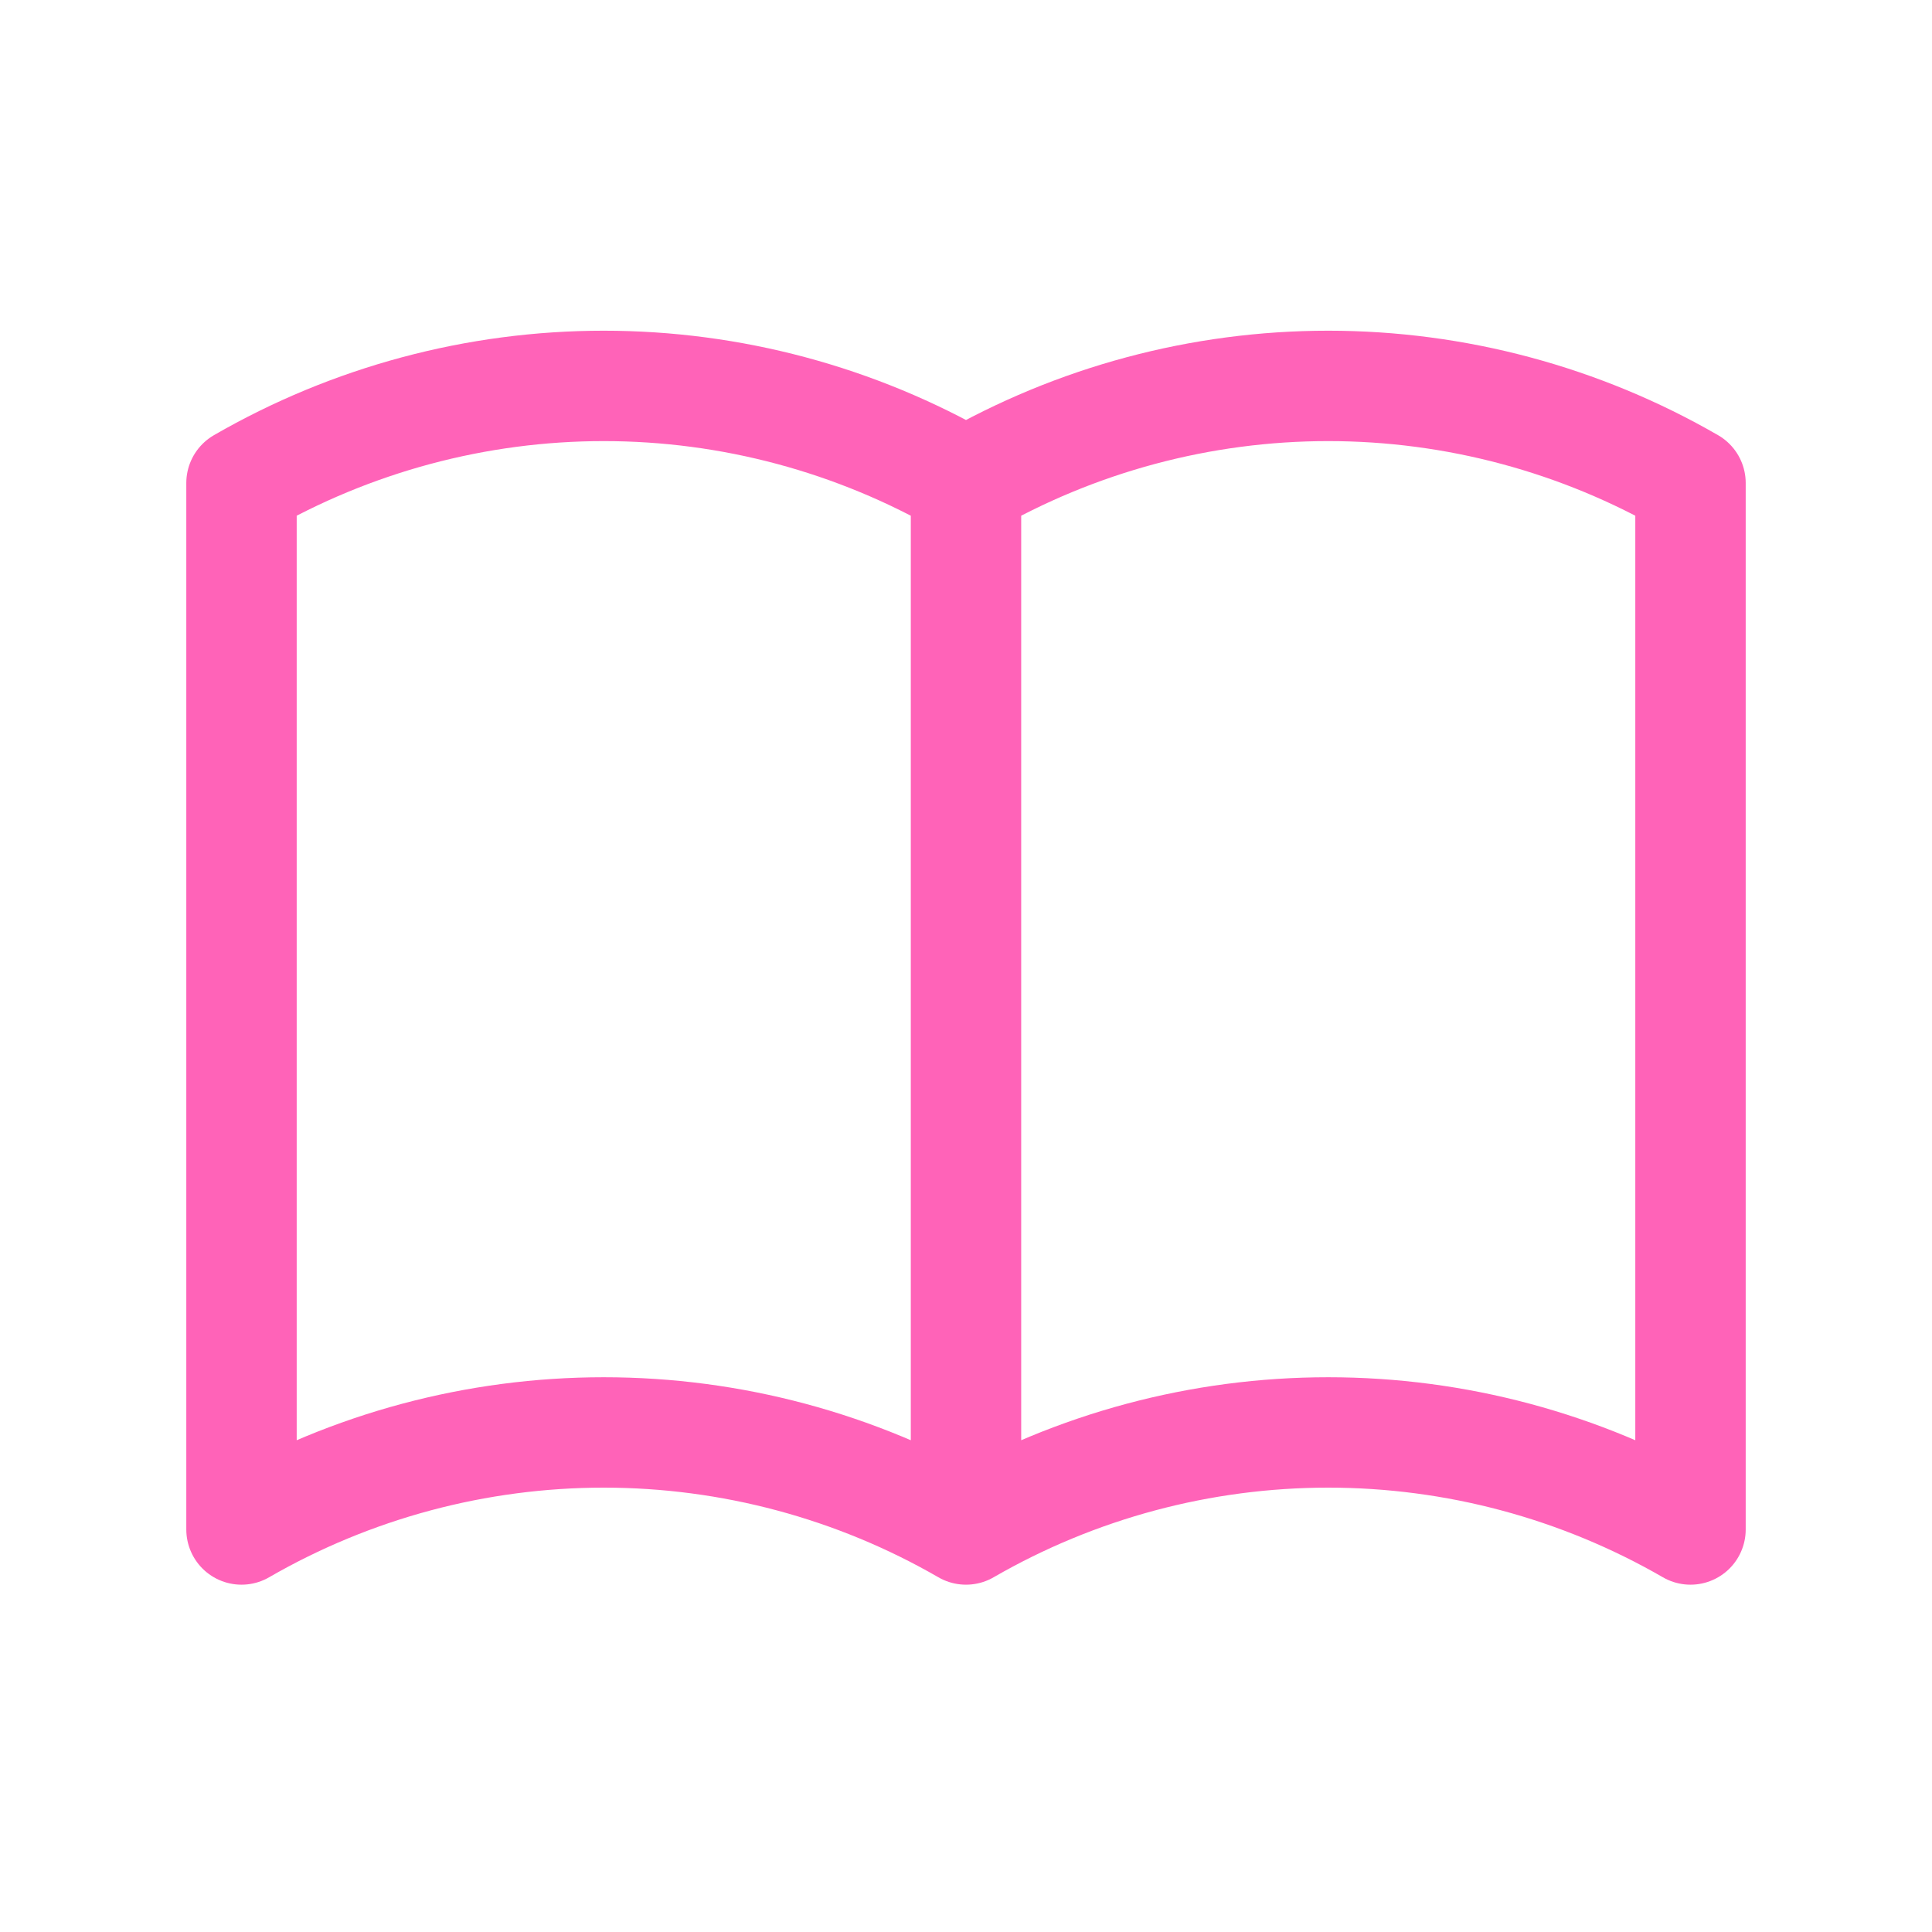 <svg width="35" height="35" viewBox="0 0 35 35" fill="none" xmlns="http://www.w3.org/2000/svg">
<path d="M17.5 27.708C15.505 26.556 13.241 25.95 10.938 25.95C8.634 25.95 6.37 26.556 4.375 27.708V8.75C6.37 7.598 8.634 6.991 10.938 6.991C13.241 6.991 15.505 7.598 17.5 8.75M17.5 27.708C19.495 26.556 21.759 25.95 24.062 25.95C26.366 25.95 28.63 26.556 30.625 27.708V8.75C28.63 7.598 26.366 6.991 24.062 6.991C21.759 6.991 19.495 7.598 17.5 8.75M17.5 27.708V8.75" stroke="#FF63B8" stroke-width="2" stroke-linecap="round" stroke-linejoin="round"/>
</svg>
